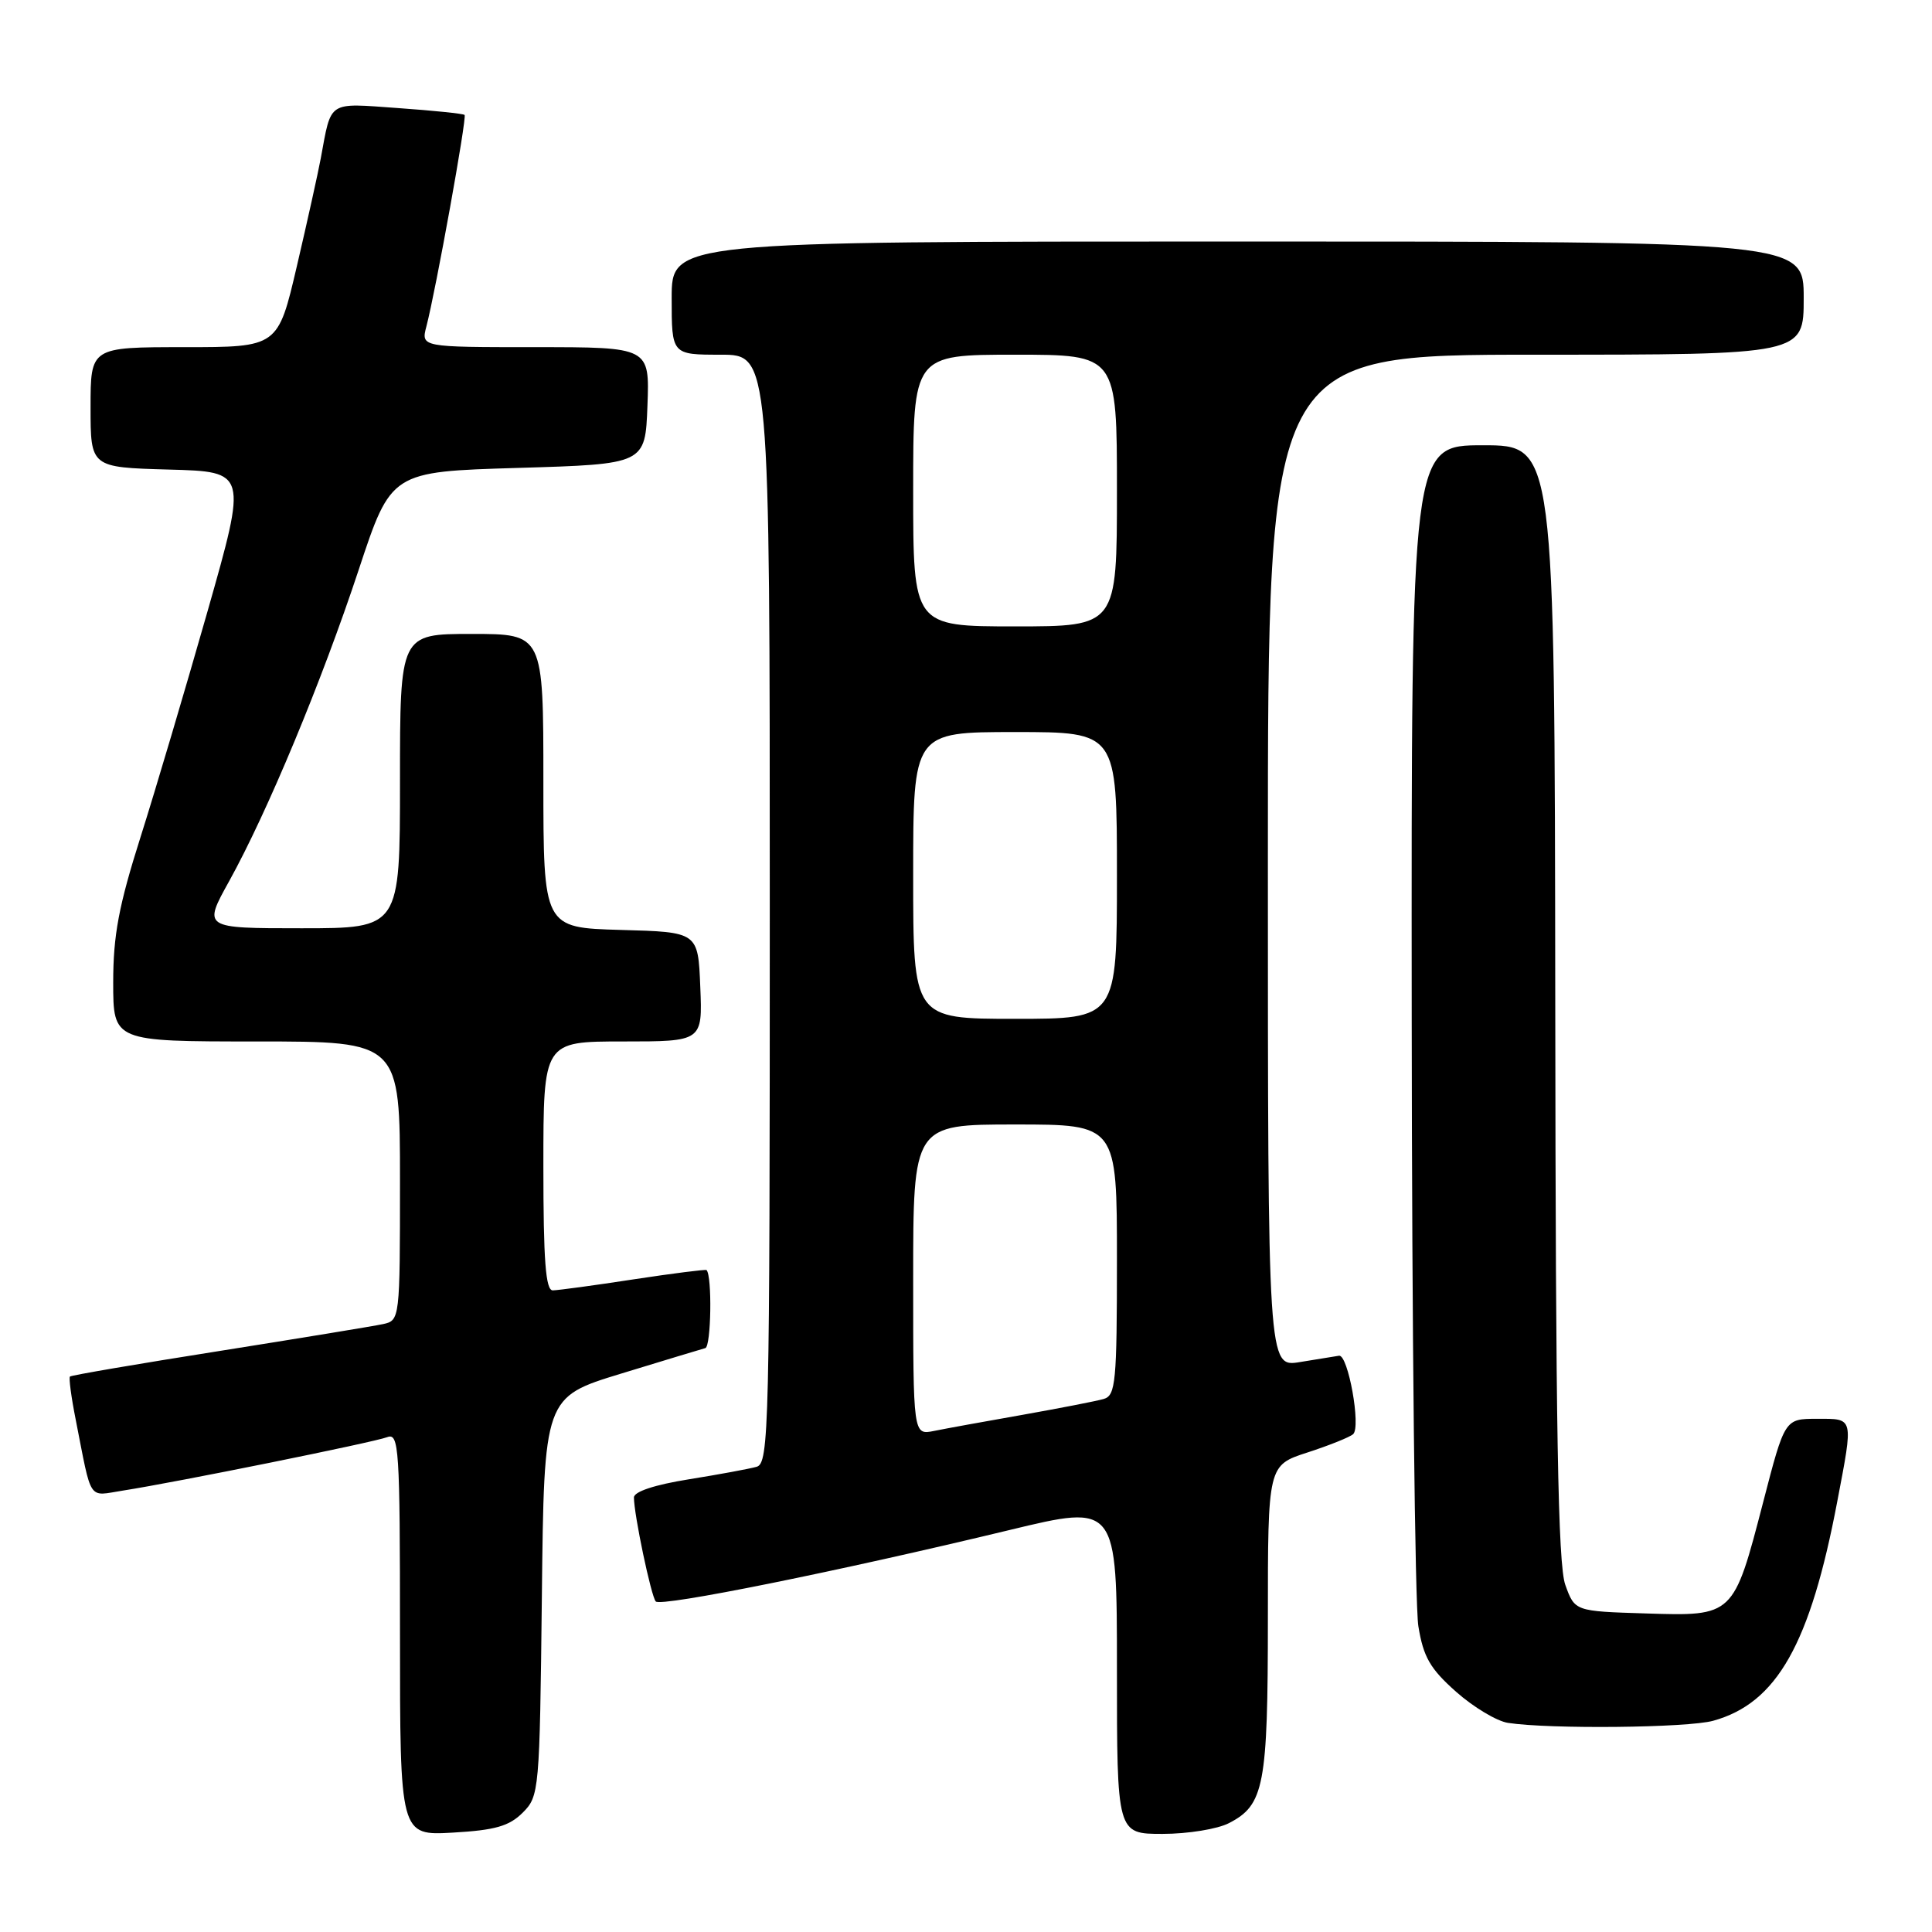 <?xml version="1.0" encoding="UTF-8" standalone="no"?>
<!DOCTYPE svg PUBLIC "-//W3C//DTD SVG 1.1//EN" "http://www.w3.org/Graphics/SVG/1.1/DTD/svg11.dtd" >
<svg xmlns="http://www.w3.org/2000/svg" xmlns:xlink="http://www.w3.org/1999/xlink" version="1.1" viewBox="0 0 256 256">
 <g >
 <path fill="currentColor"
d=" M 69.26 240.19 C 71.45 238.00 71.51 237.38 71.80 211.54 C 72.09 185.13 72.09 185.13 82.30 182.01 C 87.91 180.30 92.93 178.77 93.46 178.63 C 94.23 178.41 94.38 169.07 93.62 168.29 C 93.51 168.18 89.16 168.73 83.96 169.52 C 78.76 170.32 73.94 170.97 73.25 170.98 C 72.30 171.00 72.00 167.04 72.00 154.50 C 72.00 138.00 72.00 138.00 82.54 138.00 C 93.09 138.00 93.09 138.00 92.79 130.75 C 92.50 123.50 92.50 123.50 82.25 123.22 C 72.00 122.93 72.00 122.93 72.00 103.47 C 72.00 84.00 72.00 84.00 62.50 84.00 C 53.00 84.00 53.00 84.00 53.00 103.50 C 53.00 123.00 53.00 123.00 39.95 123.00 C 26.90 123.00 26.90 123.00 30.37 116.75 C 35.43 107.61 42.62 90.34 47.53 75.50 C 51.83 62.50 51.83 62.50 68.66 62.00 C 85.50 61.50 85.50 61.50 85.79 53.75 C 86.08 46.00 86.08 46.00 70.93 46.00 C 55.78 46.00 55.78 46.00 56.50 43.25 C 57.75 38.46 61.89 15.55 61.56 15.23 C 61.39 15.06 57.42 14.65 52.74 14.32 C 43.31 13.65 43.94 13.24 42.50 21.00 C 42.14 22.93 40.72 29.34 39.34 35.25 C 36.83 46.00 36.83 46.00 24.41 46.00 C 12.00 46.00 12.00 46.00 12.00 53.97 C 12.00 61.93 12.00 61.93 22.38 62.22 C 32.76 62.50 32.76 62.50 27.50 81.00 C 24.60 91.17 20.61 104.64 18.62 110.92 C 15.74 120.00 15.00 123.93 15.00 130.17 C 15.00 138.00 15.00 138.00 34.00 138.00 C 53.00 138.00 53.00 138.00 53.00 156.48 C 53.00 174.83 52.98 174.97 50.75 175.45 C 49.51 175.72 39.74 177.32 29.04 179.02 C 18.33 180.71 9.43 182.23 9.27 182.40 C 9.10 182.57 9.44 185.14 10.03 188.10 C 12.21 199.17 11.59 198.24 16.29 197.51 C 23.40 196.40 49.52 191.12 51.31 190.43 C 52.87 189.84 53.00 191.83 53.00 216.51 C 53.00 243.23 53.00 243.23 60.01 242.83 C 65.60 242.51 67.46 241.98 69.26 240.19 Z  M 162.85 241.57 C 167.51 239.17 168.00 236.61 168.00 214.53 C 168.00 194.16 168.00 194.16 173.25 192.46 C 176.14 191.52 178.86 190.43 179.30 190.03 C 180.36 189.07 178.63 179.46 177.43 179.64 C 176.92 179.72 174.59 180.10 172.25 180.48 C 168.00 181.18 168.00 181.18 168.00 114.09 C 168.00 47.00 168.00 47.00 203.50 47.00 C 239.00 47.00 239.00 47.00 239.00 39.50 C 239.00 32.00 239.00 32.00 164.00 32.00 C 89.00 32.00 89.00 32.00 89.00 39.50 C 89.00 47.00 89.00 47.00 95.50 47.00 C 102.00 47.00 102.00 47.00 102.00 120.43 C 102.00 189.51 101.90 193.89 100.25 194.36 C 99.29 194.63 95.24 195.38 91.25 196.02 C 86.76 196.74 84.00 197.65 84.00 198.42 C 84.00 200.67 86.27 211.49 86.89 212.20 C 87.56 212.96 111.16 208.19 133.75 202.74 C 148.00 199.30 148.00 199.30 148.00 221.15 C 148.00 243.00 148.00 243.00 154.05 243.00 C 157.38 243.00 161.34 242.36 162.85 241.57 Z  M 227.01 228.01 C 235.45 225.67 239.86 217.86 243.45 198.94 C 245.60 187.64 245.68 188.00 240.75 188.00 C 236.49 188.00 236.49 188.00 233.63 199.04 C 229.70 214.18 229.72 214.16 218.09 213.79 C 208.67 213.50 208.67 213.50 207.41 210.00 C 206.44 207.31 206.13 189.41 206.08 132.75 C 206.00 59.00 206.00 59.00 196.50 59.00 C 187.00 59.00 187.00 59.00 187.06 134.75 C 187.09 176.41 187.49 212.74 187.94 215.48 C 188.60 219.56 189.50 221.12 192.94 224.17 C 195.24 226.21 198.33 228.06 199.81 228.29 C 205.36 229.14 223.63 228.95 227.01 228.01 Z  M 121.00 169.58 C 121.00 149.00 121.00 149.00 134.50 149.00 C 148.00 149.00 148.00 149.00 148.00 166.93 C 148.00 183.15 147.83 184.91 146.25 185.37 C 145.29 185.65 140.45 186.59 135.50 187.47 C 130.55 188.34 125.26 189.30 123.75 189.61 C 121.00 190.16 121.00 190.16 121.00 169.58 Z  M 121.00 116.00 C 121.00 97.00 121.00 97.00 134.50 97.00 C 148.00 97.00 148.00 97.00 148.00 116.00 C 148.00 135.00 148.00 135.00 134.50 135.00 C 121.00 135.00 121.00 135.00 121.00 116.00 Z  M 121.00 65.00 C 121.00 47.00 121.00 47.00 134.50 47.00 C 148.00 47.00 148.00 47.00 148.00 65.00 C 148.00 83.00 148.00 83.00 134.50 83.00 C 121.00 83.00 121.00 83.00 121.00 65.00 Z "/>
</g>
</svg>